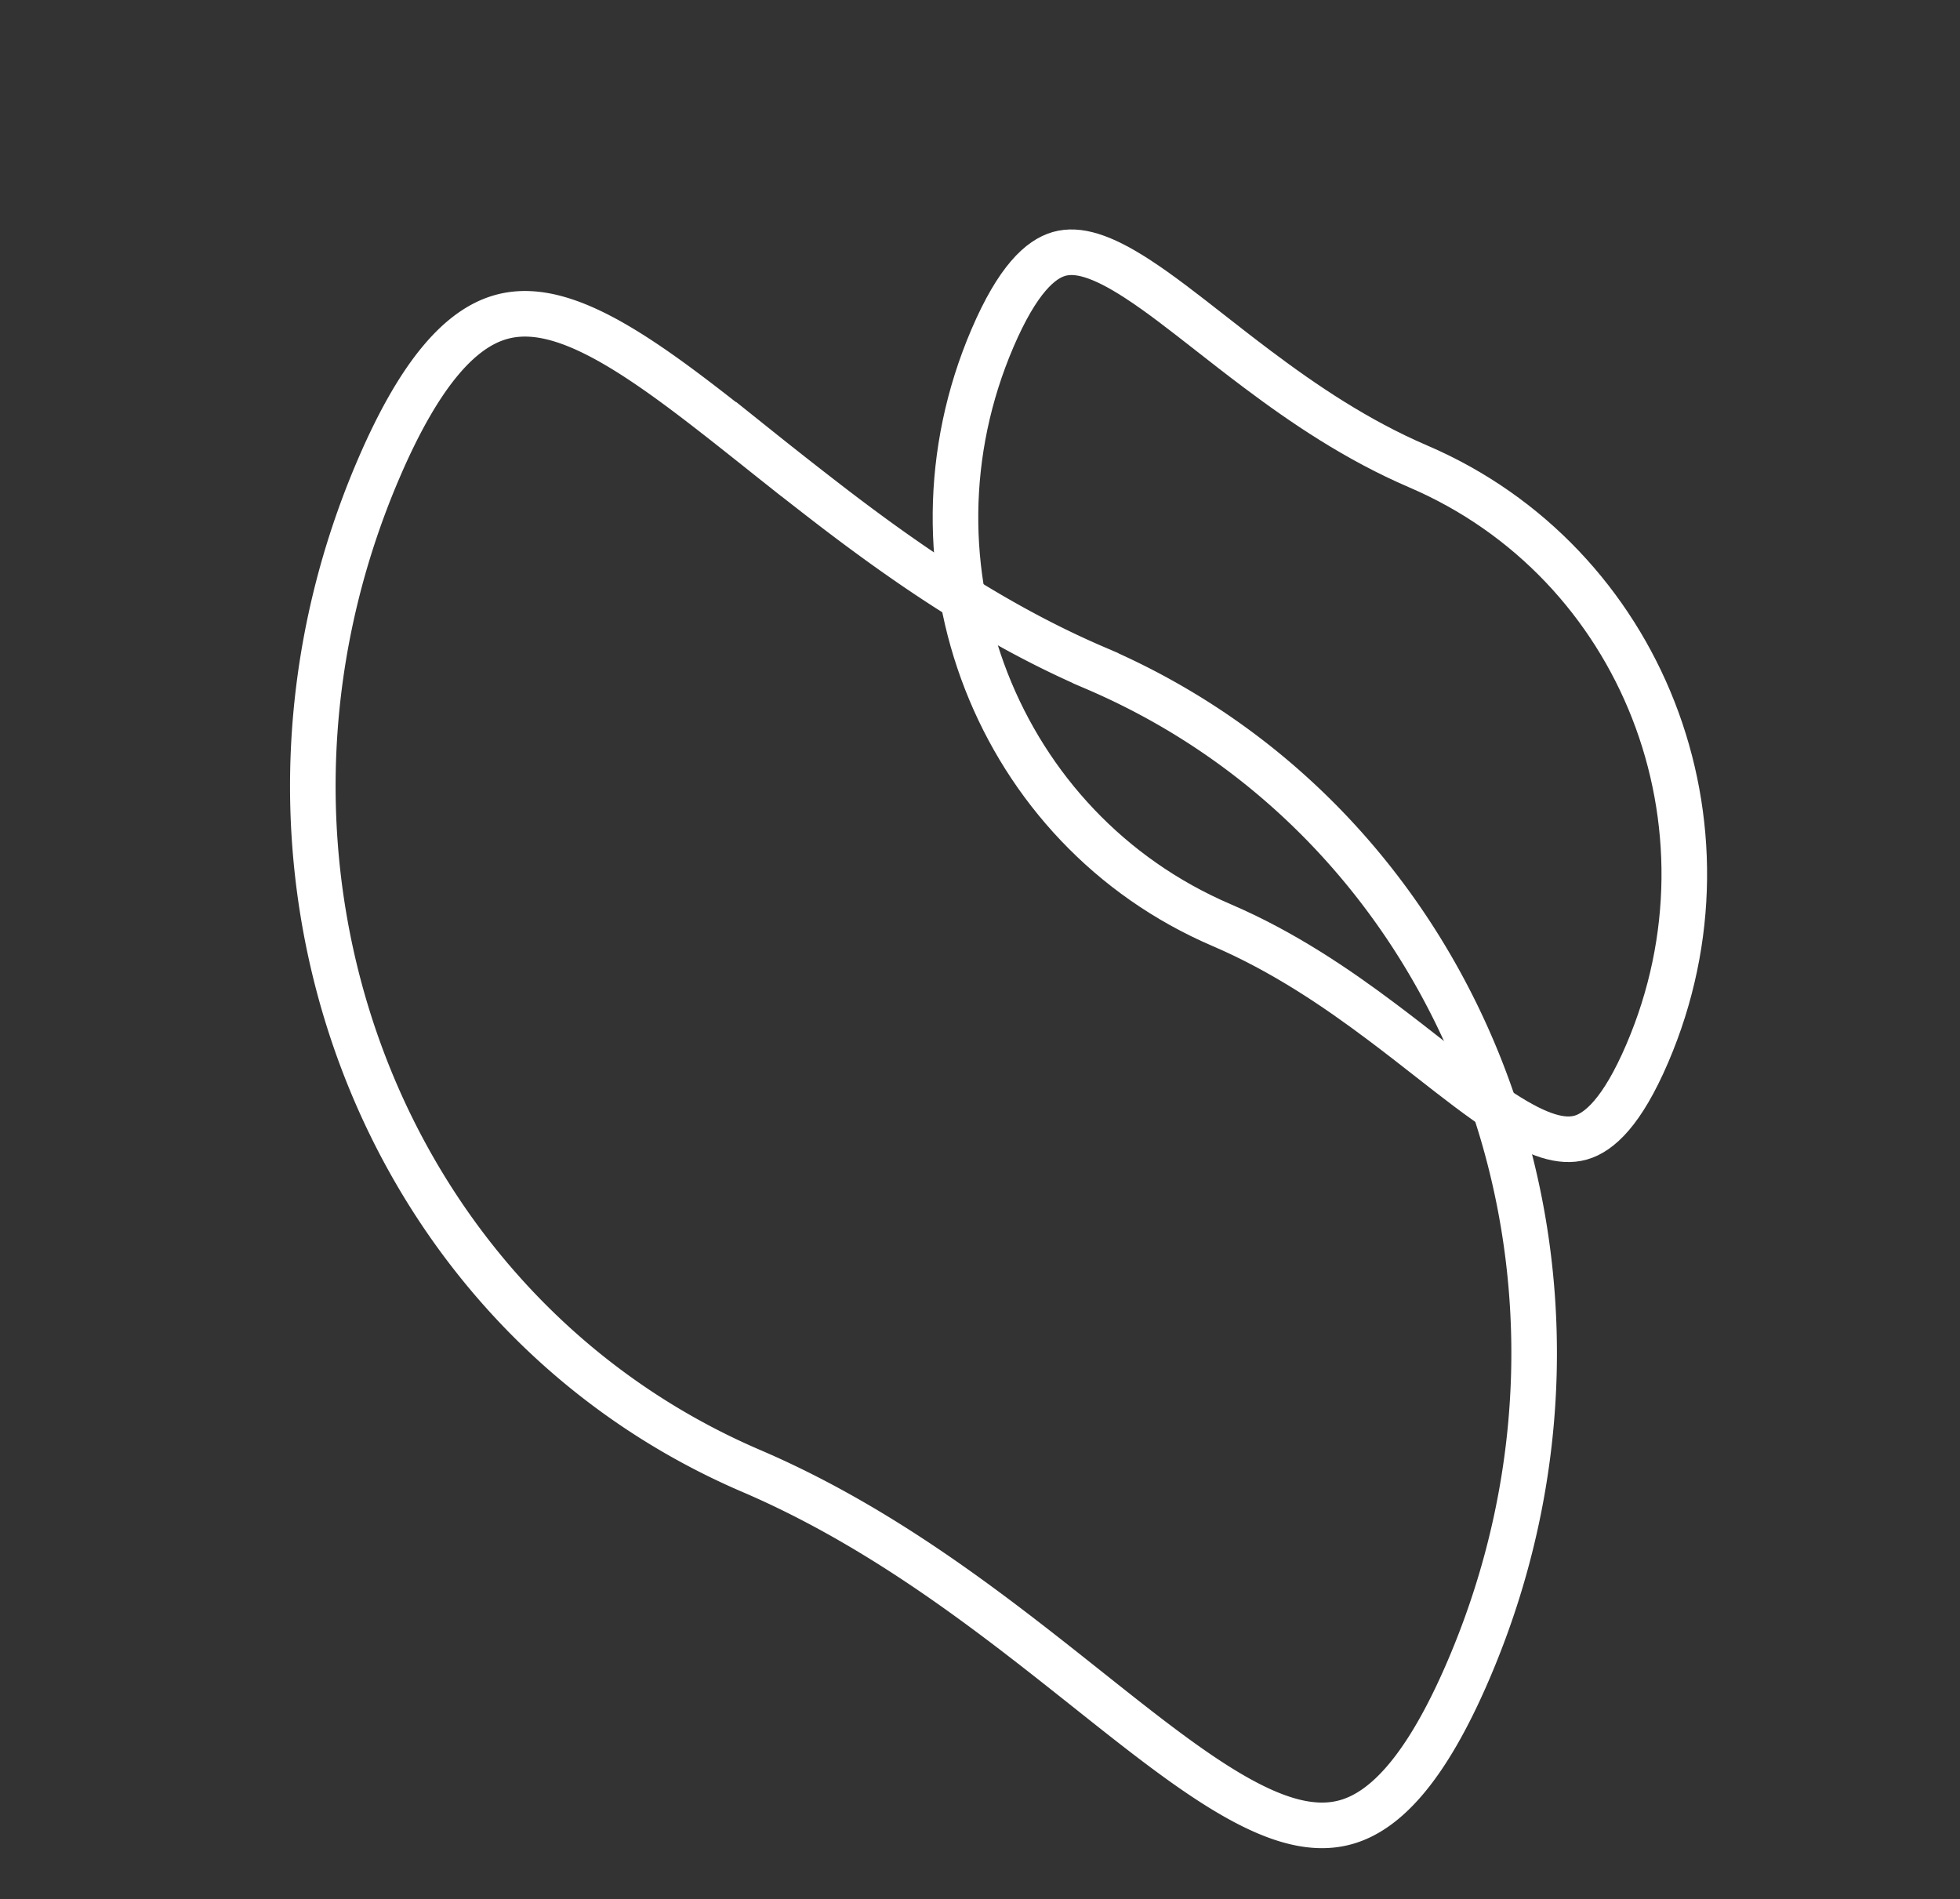 <svg width="129" height="125" fill="none" xmlns="http://www.w3.org/2000/svg"><rect width="100%" height="100%" fill="#333333" stroke="none"/><path d="M72.108 43.973c24.579 10.54 35.653 40.021 24.544 65.93-2.82 6.578-5.497 9.248-7.975 9.988-2.465.736-5.354-.247-9.162-2.743-2.44-1.599-5.023-3.652-7.893-5.933-1.59-1.263-3.267-2.597-5.057-3.962-4.946-3.771-10.595-7.65-17.112-10.445-24.579-10.54-35.653-40.022-24.544-65.93 2.82-6.578 5.497-9.248 7.975-9.988 2.465-.737 5.354.247 9.162 2.743 2.44 1.6 5.023 3.652 7.893 5.933a314.965 314.965 0 005.057 3.962c4.946 3.771 10.595 7.65 17.112 10.445z" stroke="#fff" stroke-width="3"/><path d="M93.341 30.696c14.741 6.32 21.52 23.605 15.076 38.632-1.654 3.858-3.162 5.194-4.384 5.54-1.233.347-2.808-.123-5.13-1.628-1.476-.956-3.027-2.17-4.772-3.535-.978-.766-2.018-1.58-3.14-2.422-3.047-2.29-6.55-4.668-10.593-6.401-14.74-6.32-21.519-23.605-15.075-38.632 1.654-3.858 3.161-5.194 4.384-5.54 1.233-.348 2.808.122 5.13 1.628 1.476.956 3.026 2.17 4.771 3.534.979.766 2.018 1.58 3.14 2.422 3.048 2.29 6.551 4.668 10.593 6.402z" stroke="#fff" stroke-width="3"/></svg>